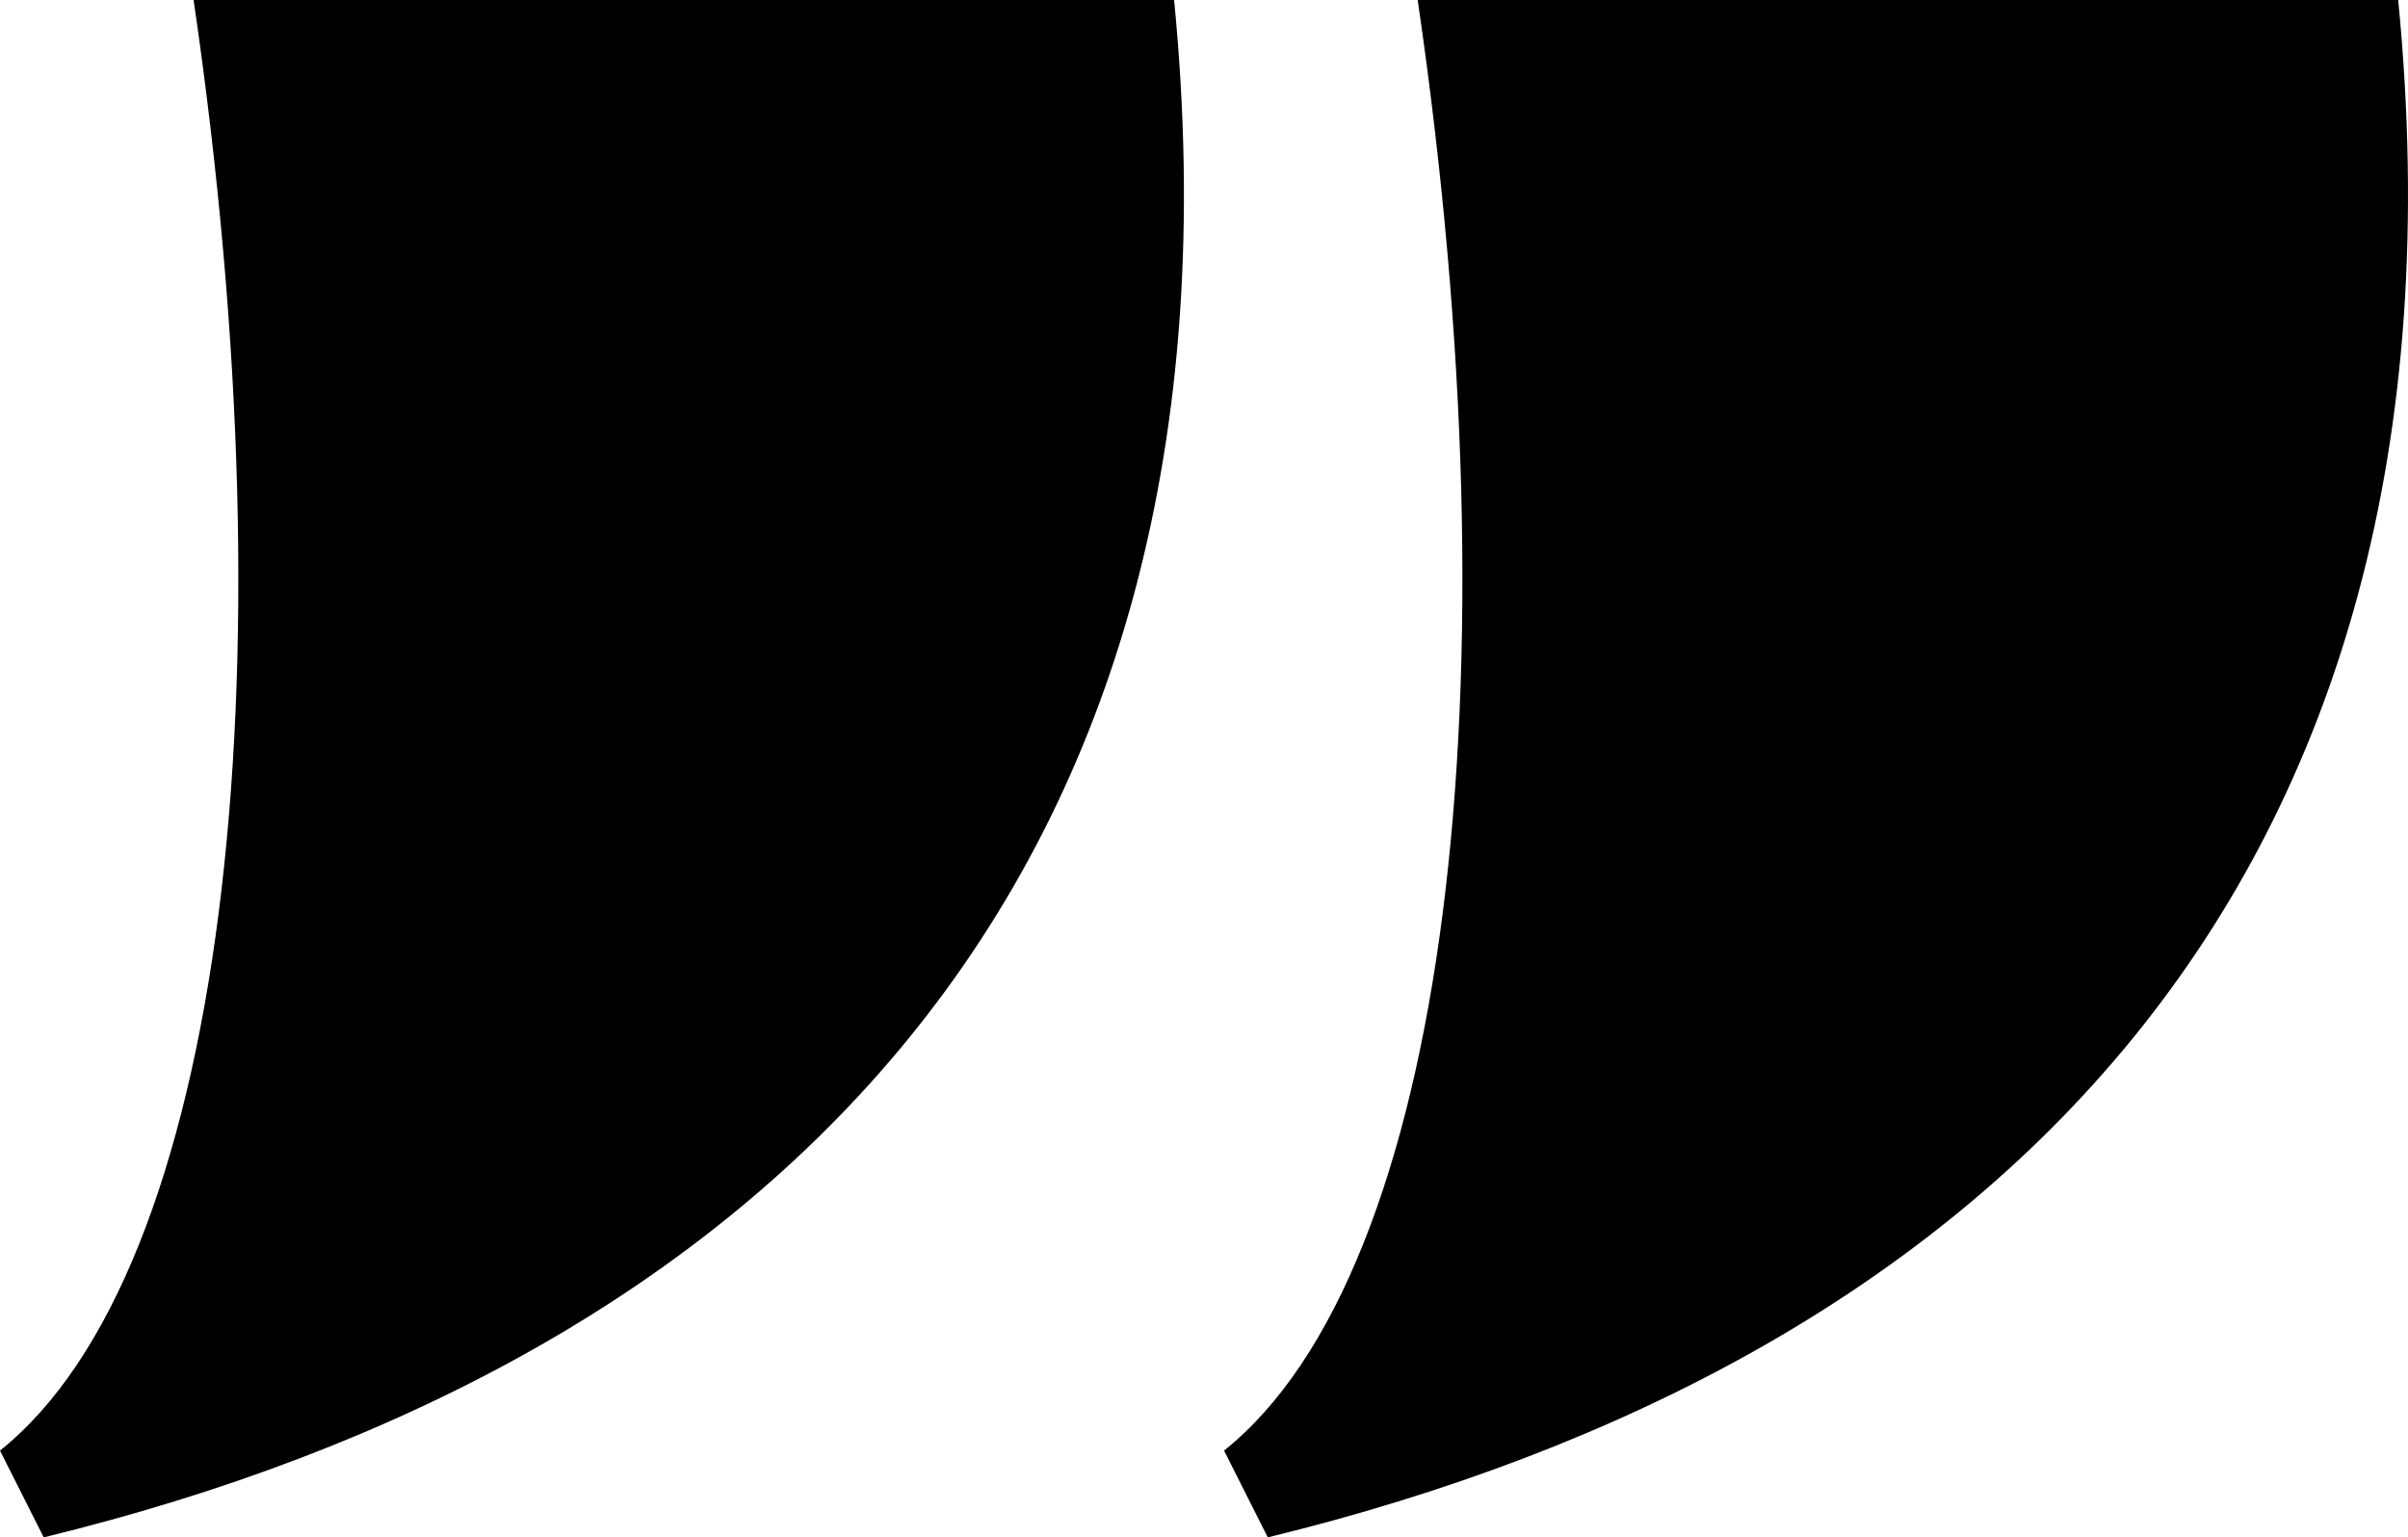 <svg width="166" height="106" viewBox="0 0 166 106" fill="none" xmlns="http://www.w3.org/2000/svg">
<path d="M0 100.016L3.014 106C52.094 94.032 86.967 61.548 80.939 0H13.346C20.235 47.016 15.499 87.621 0 100.016ZM84.383 100.016L87.397 106C136.477 94.032 171.35 61.548 165.323 0H97.73C104.618 47.016 99.882 87.621 84.383 100.016Z" fill="black"/>
</svg>
